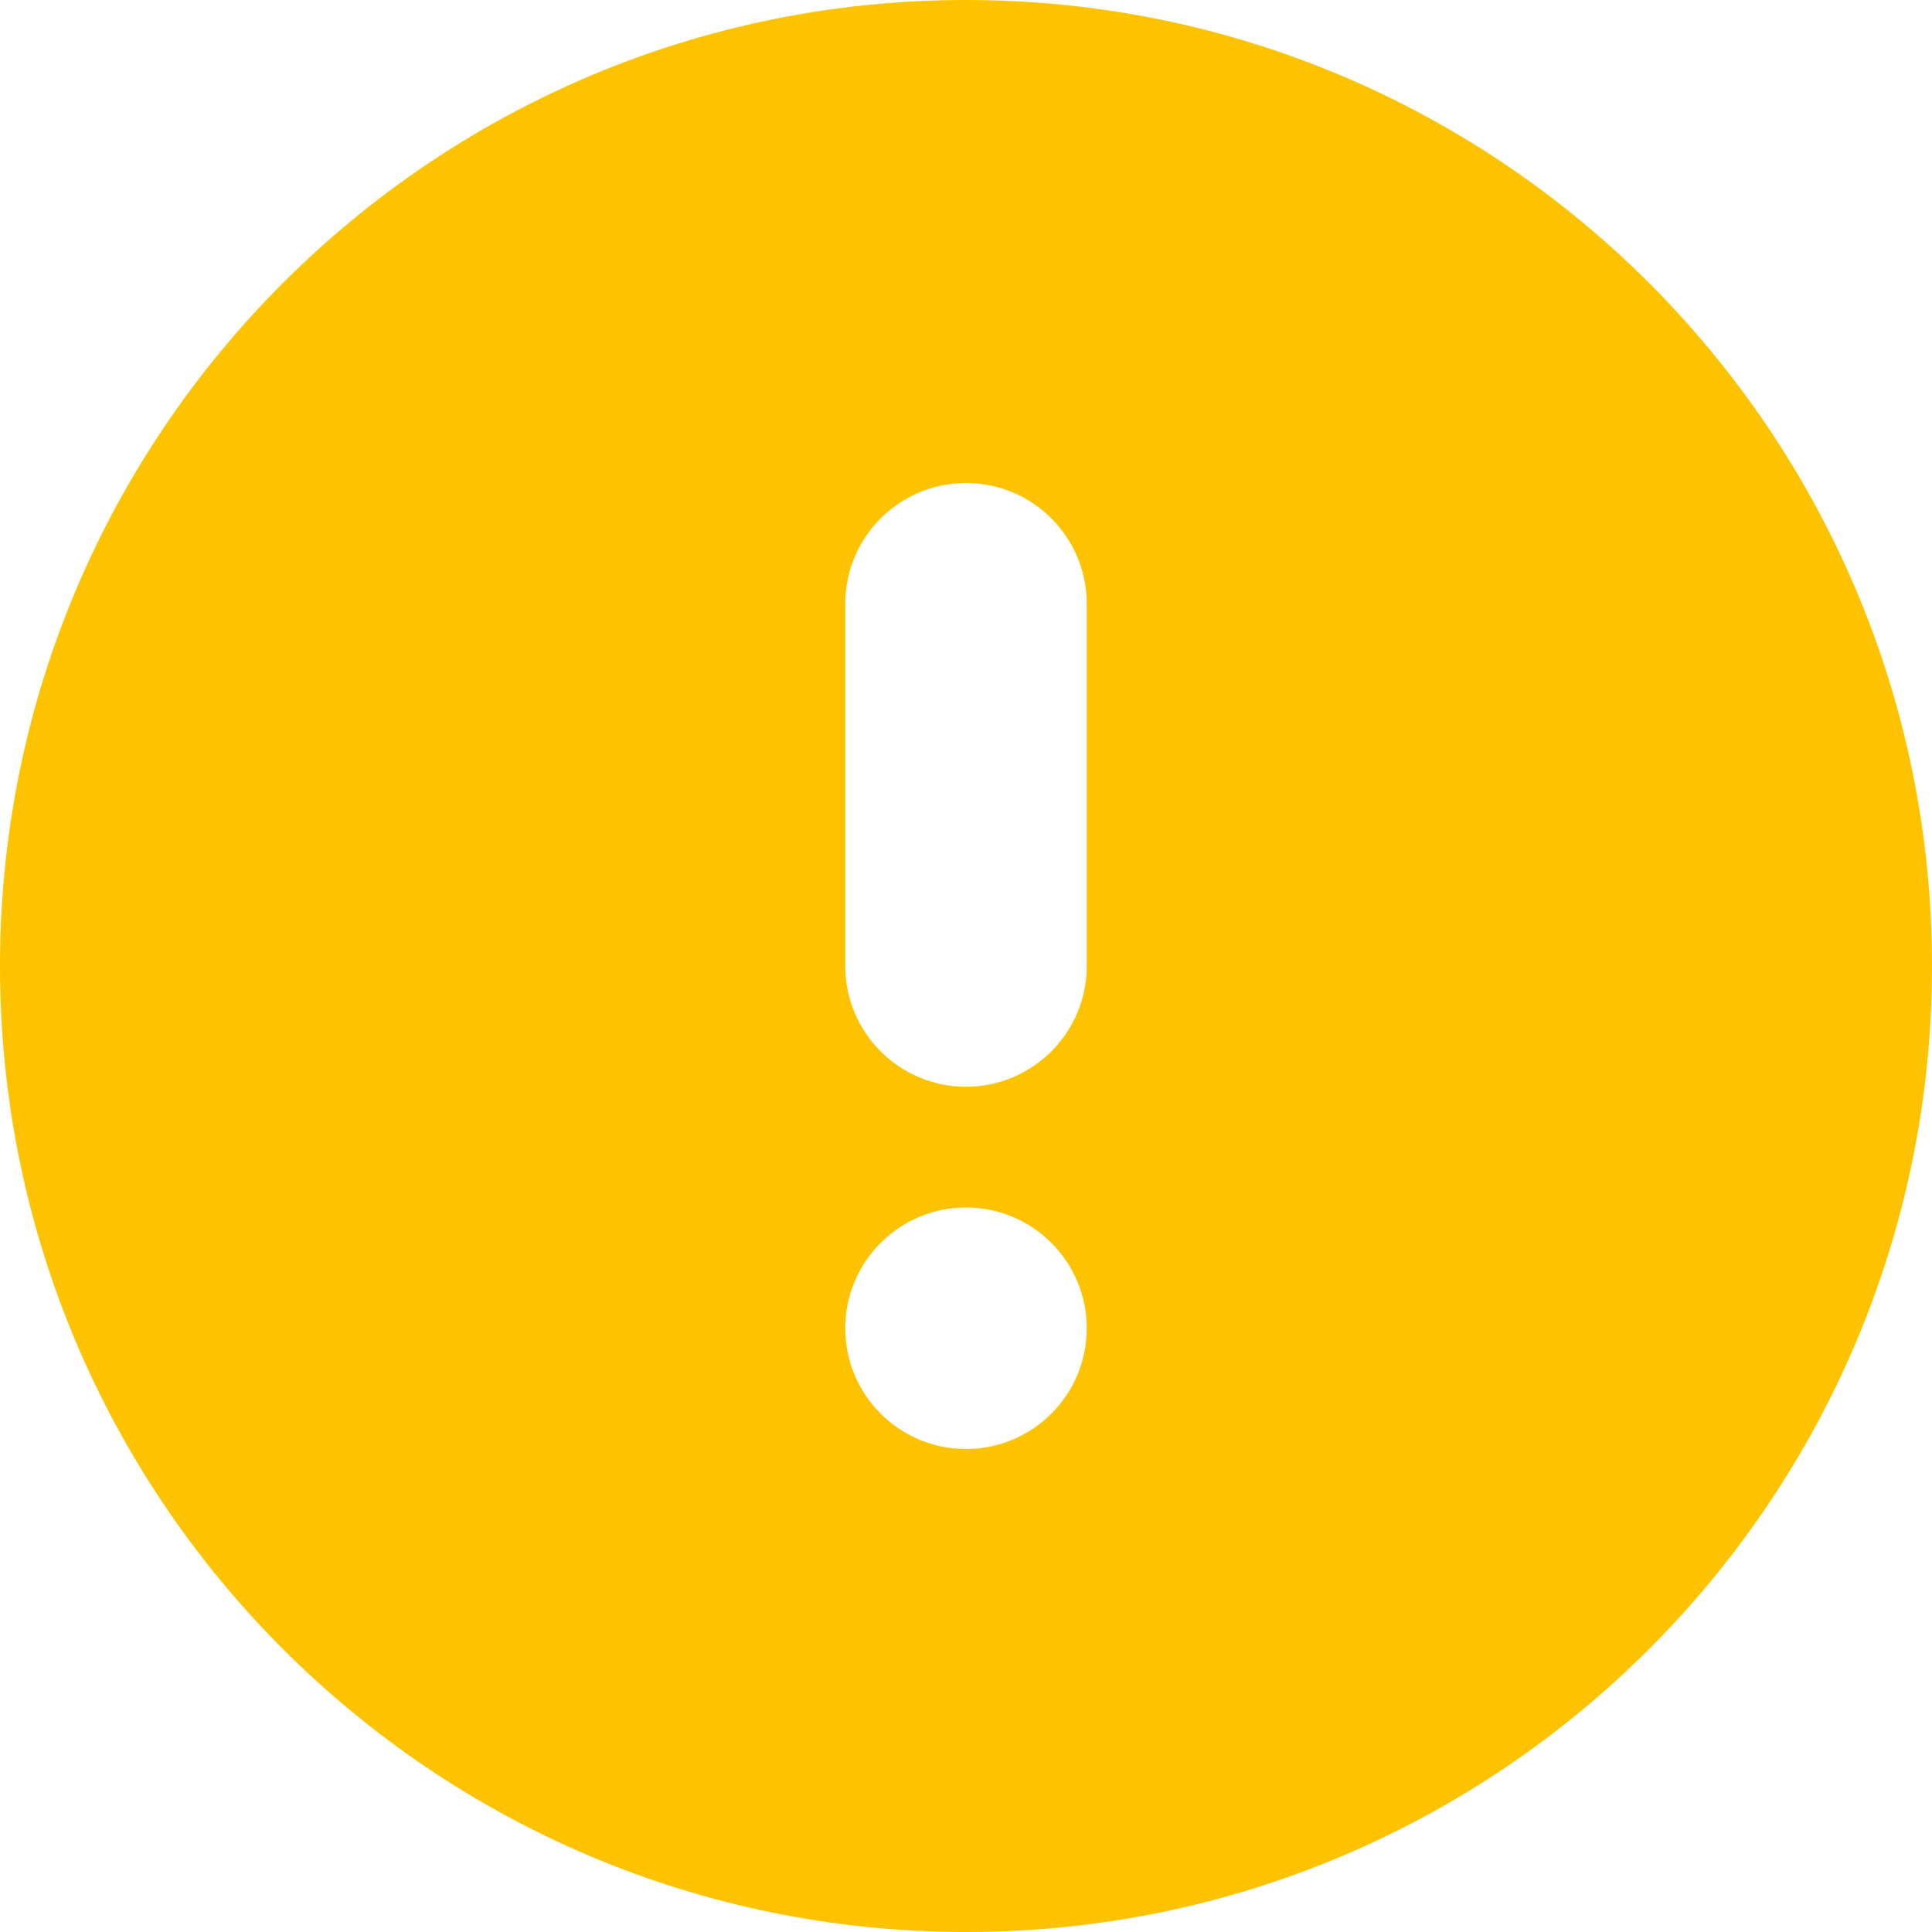 <!DOCTYPE svg PUBLIC "-//W3C//DTD SVG 1.1//EN" "http://www.w3.org/Graphics/SVG/1.1/DTD/svg11.dtd">
<!-- Uploaded to: SVG Repo, www.svgrepo.com, Transformed by: SVG Repo Mixer Tools -->
<svg width="800px" height="800px" viewBox="0 0 24 24" id="meteor-icon-kit__solid-exclamation-circle" fill="none" xmlns="http://www.w3.org/2000/svg">
<g id="SVGRepo_bgCarrier" stroke-width="0"/>
<g id="SVGRepo_tracerCarrier" stroke-linecap="round" stroke-linejoin="round"/>
<g id="SVGRepo_iconCarrier">
<path fill-rule="evenodd" clip-rule="evenodd" d="M24 12C24 18.627 18.627 24 12 24C5.373 24 0 18.627 0 12C0 5.373 5.373 0 12 0C18.627 0 24 5.373 24 12ZM10.5 7.5V12C10.5 12.828 11.172 13.5 12 13.5C12.828 13.5 13.5 12.828 13.5 12V7.5C13.5 6.672 12.828 6 12 6C11.172 6 10.5 6.672 10.5 7.5ZM12 18C12.828 18 13.5 17.328 13.5 16.5C13.5 15.672 12.828 15 12 15C11.172 15 10.5 15.672 10.5 16.5C10.5 17.328 11.172 18 12 18Z" fill="#FEC300"/>
</g>
</svg>